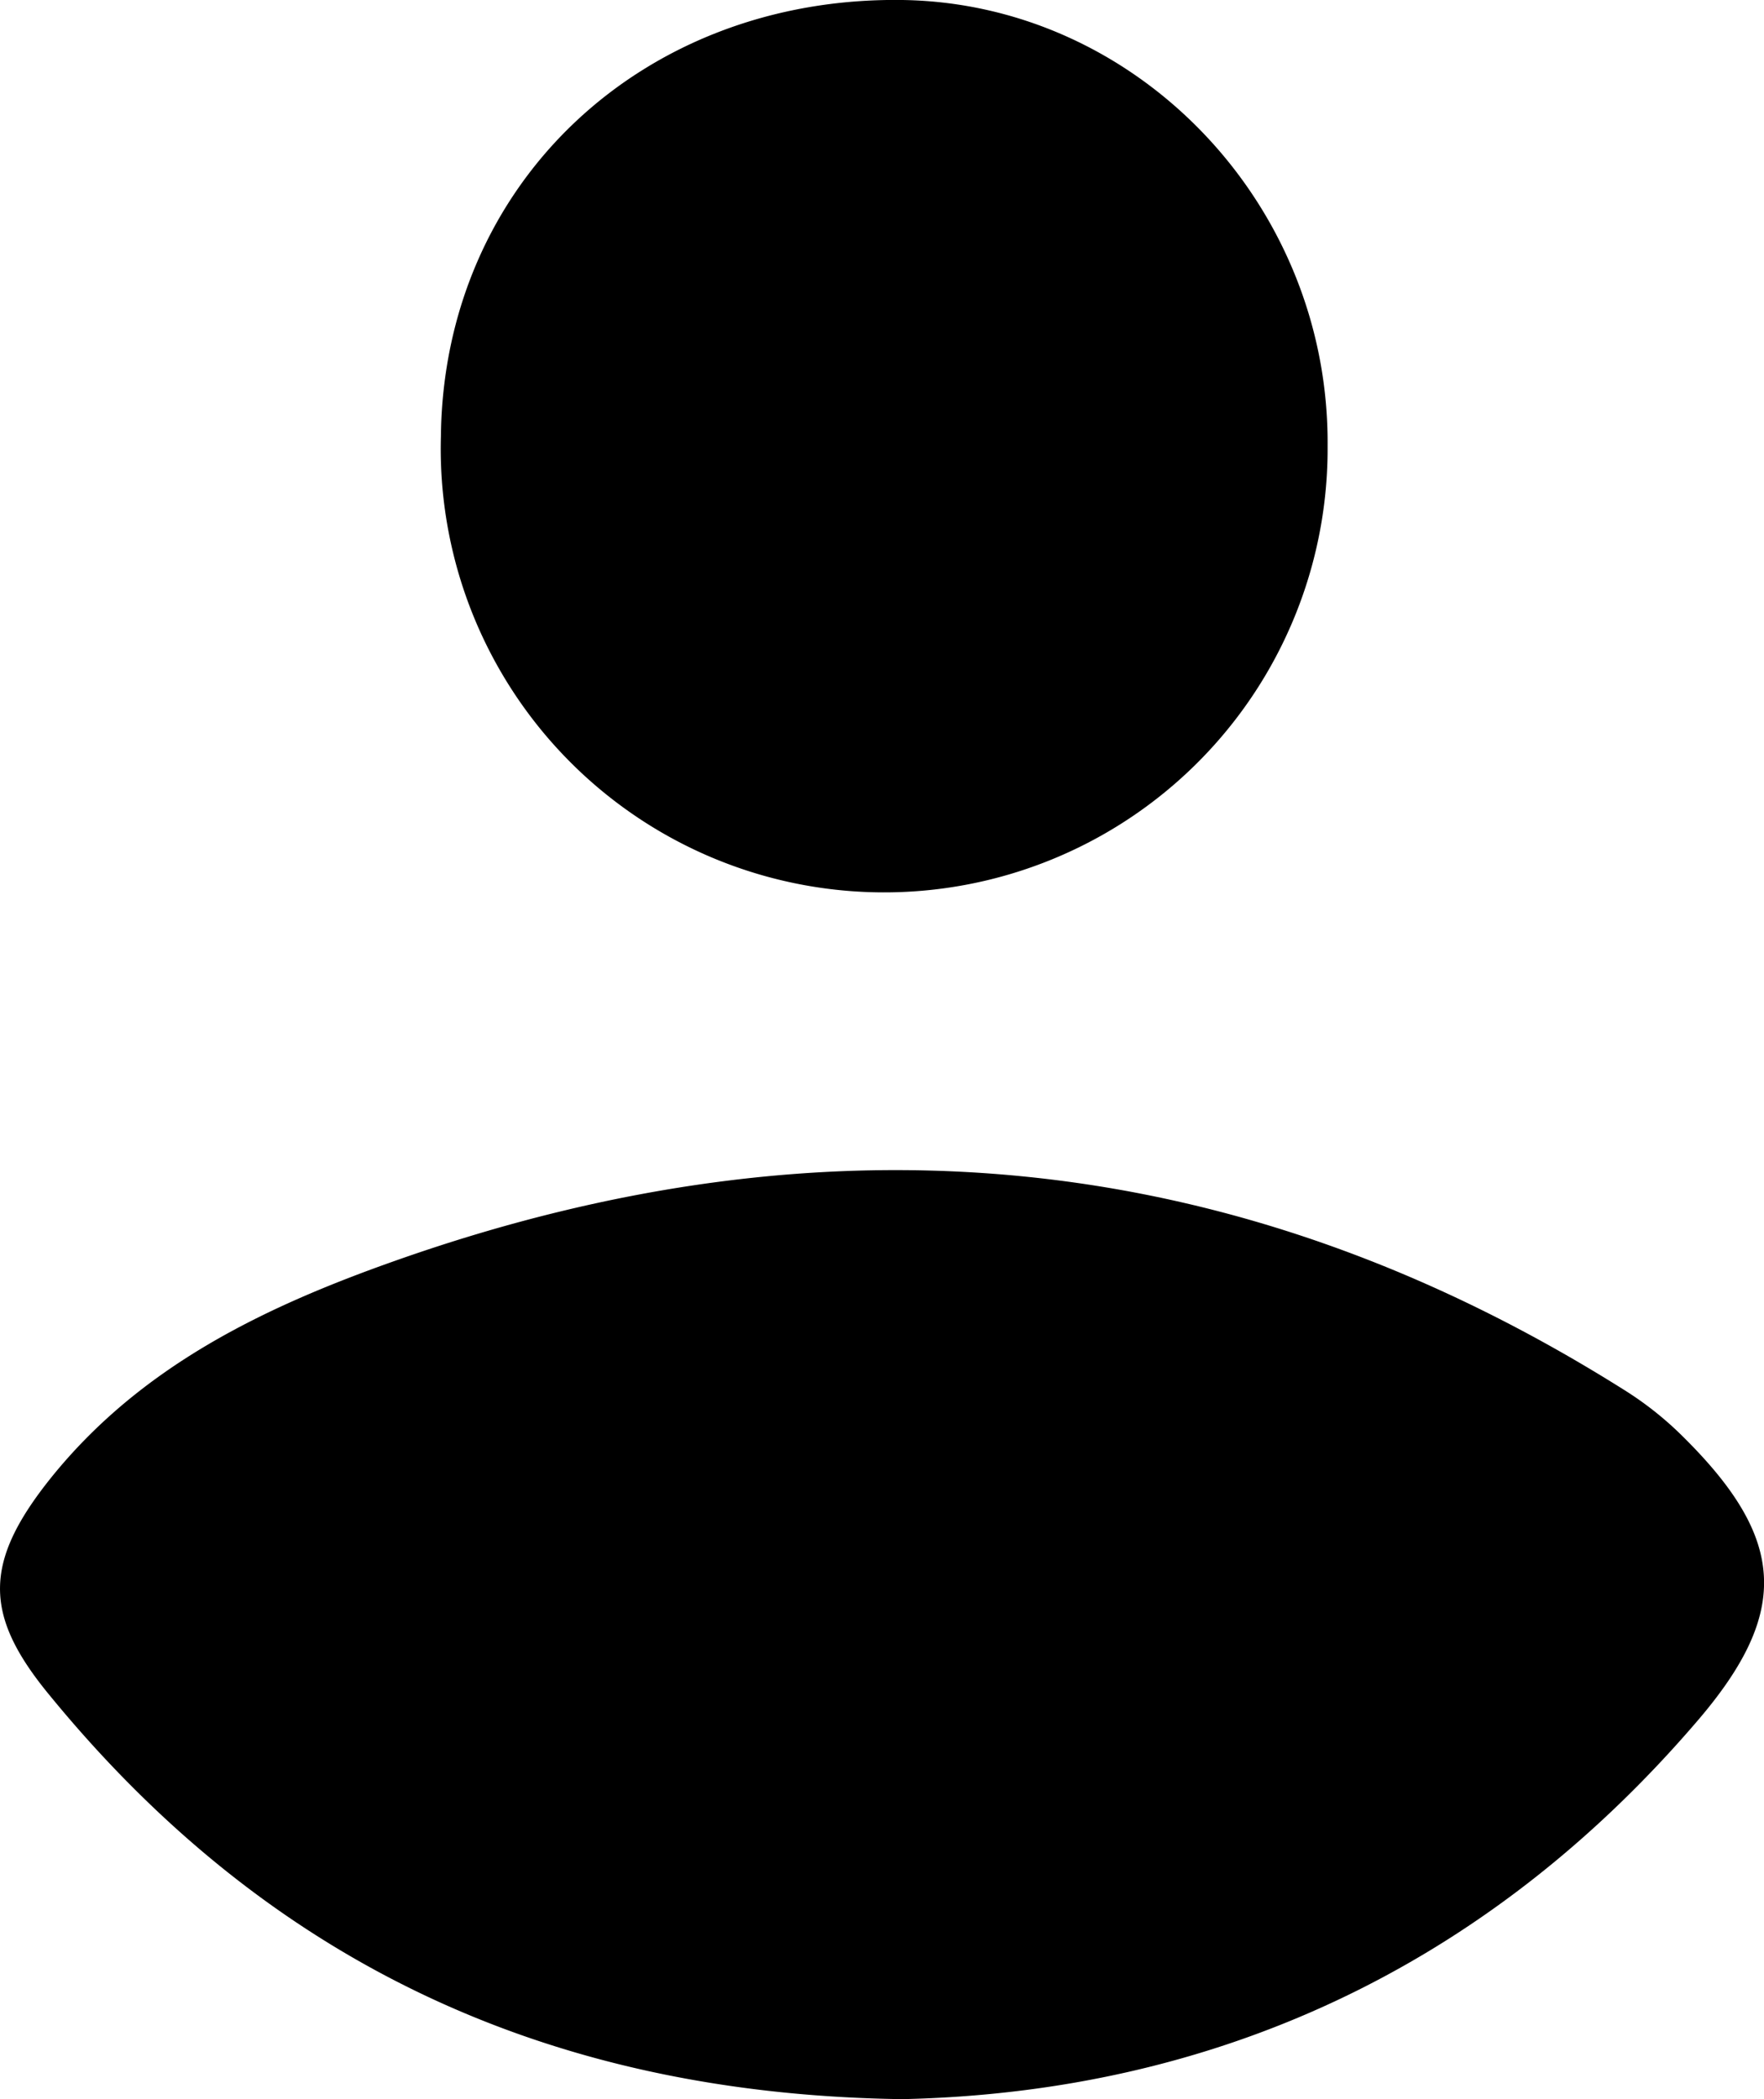 <svg xmlns="http://www.w3.org/2000/svg" viewBox="0 0 97.74 116.29"><title>account</title><g id="Layer_2" data-name="Layer 2"><g id="Layer_1-2" data-name="Layer 1"><path d="M94.09,95.28c-11.82,13.82-26.94,20.63-44.11,21C30.06,116,14.63,108.47,2.66,93.8c-3.56-4.36-3.58-7.26.15-11.92,5-6.22,11.85-9.49,19.14-12.06,23.9-8.43,46.68-6.34,68.21,7.28a18.59,18.59,0,0,1,3.1,2.49C98.94,85.21,99.23,89.27,94.09,95.28Z"/><path d="M73.56,24.7a24.57,24.57,0,1,1-49.13-.52C24.57,10.2,35.57-.2,50,0,63,.19,73.66,11.31,73.56,24.7Z"/></g></g></svg>